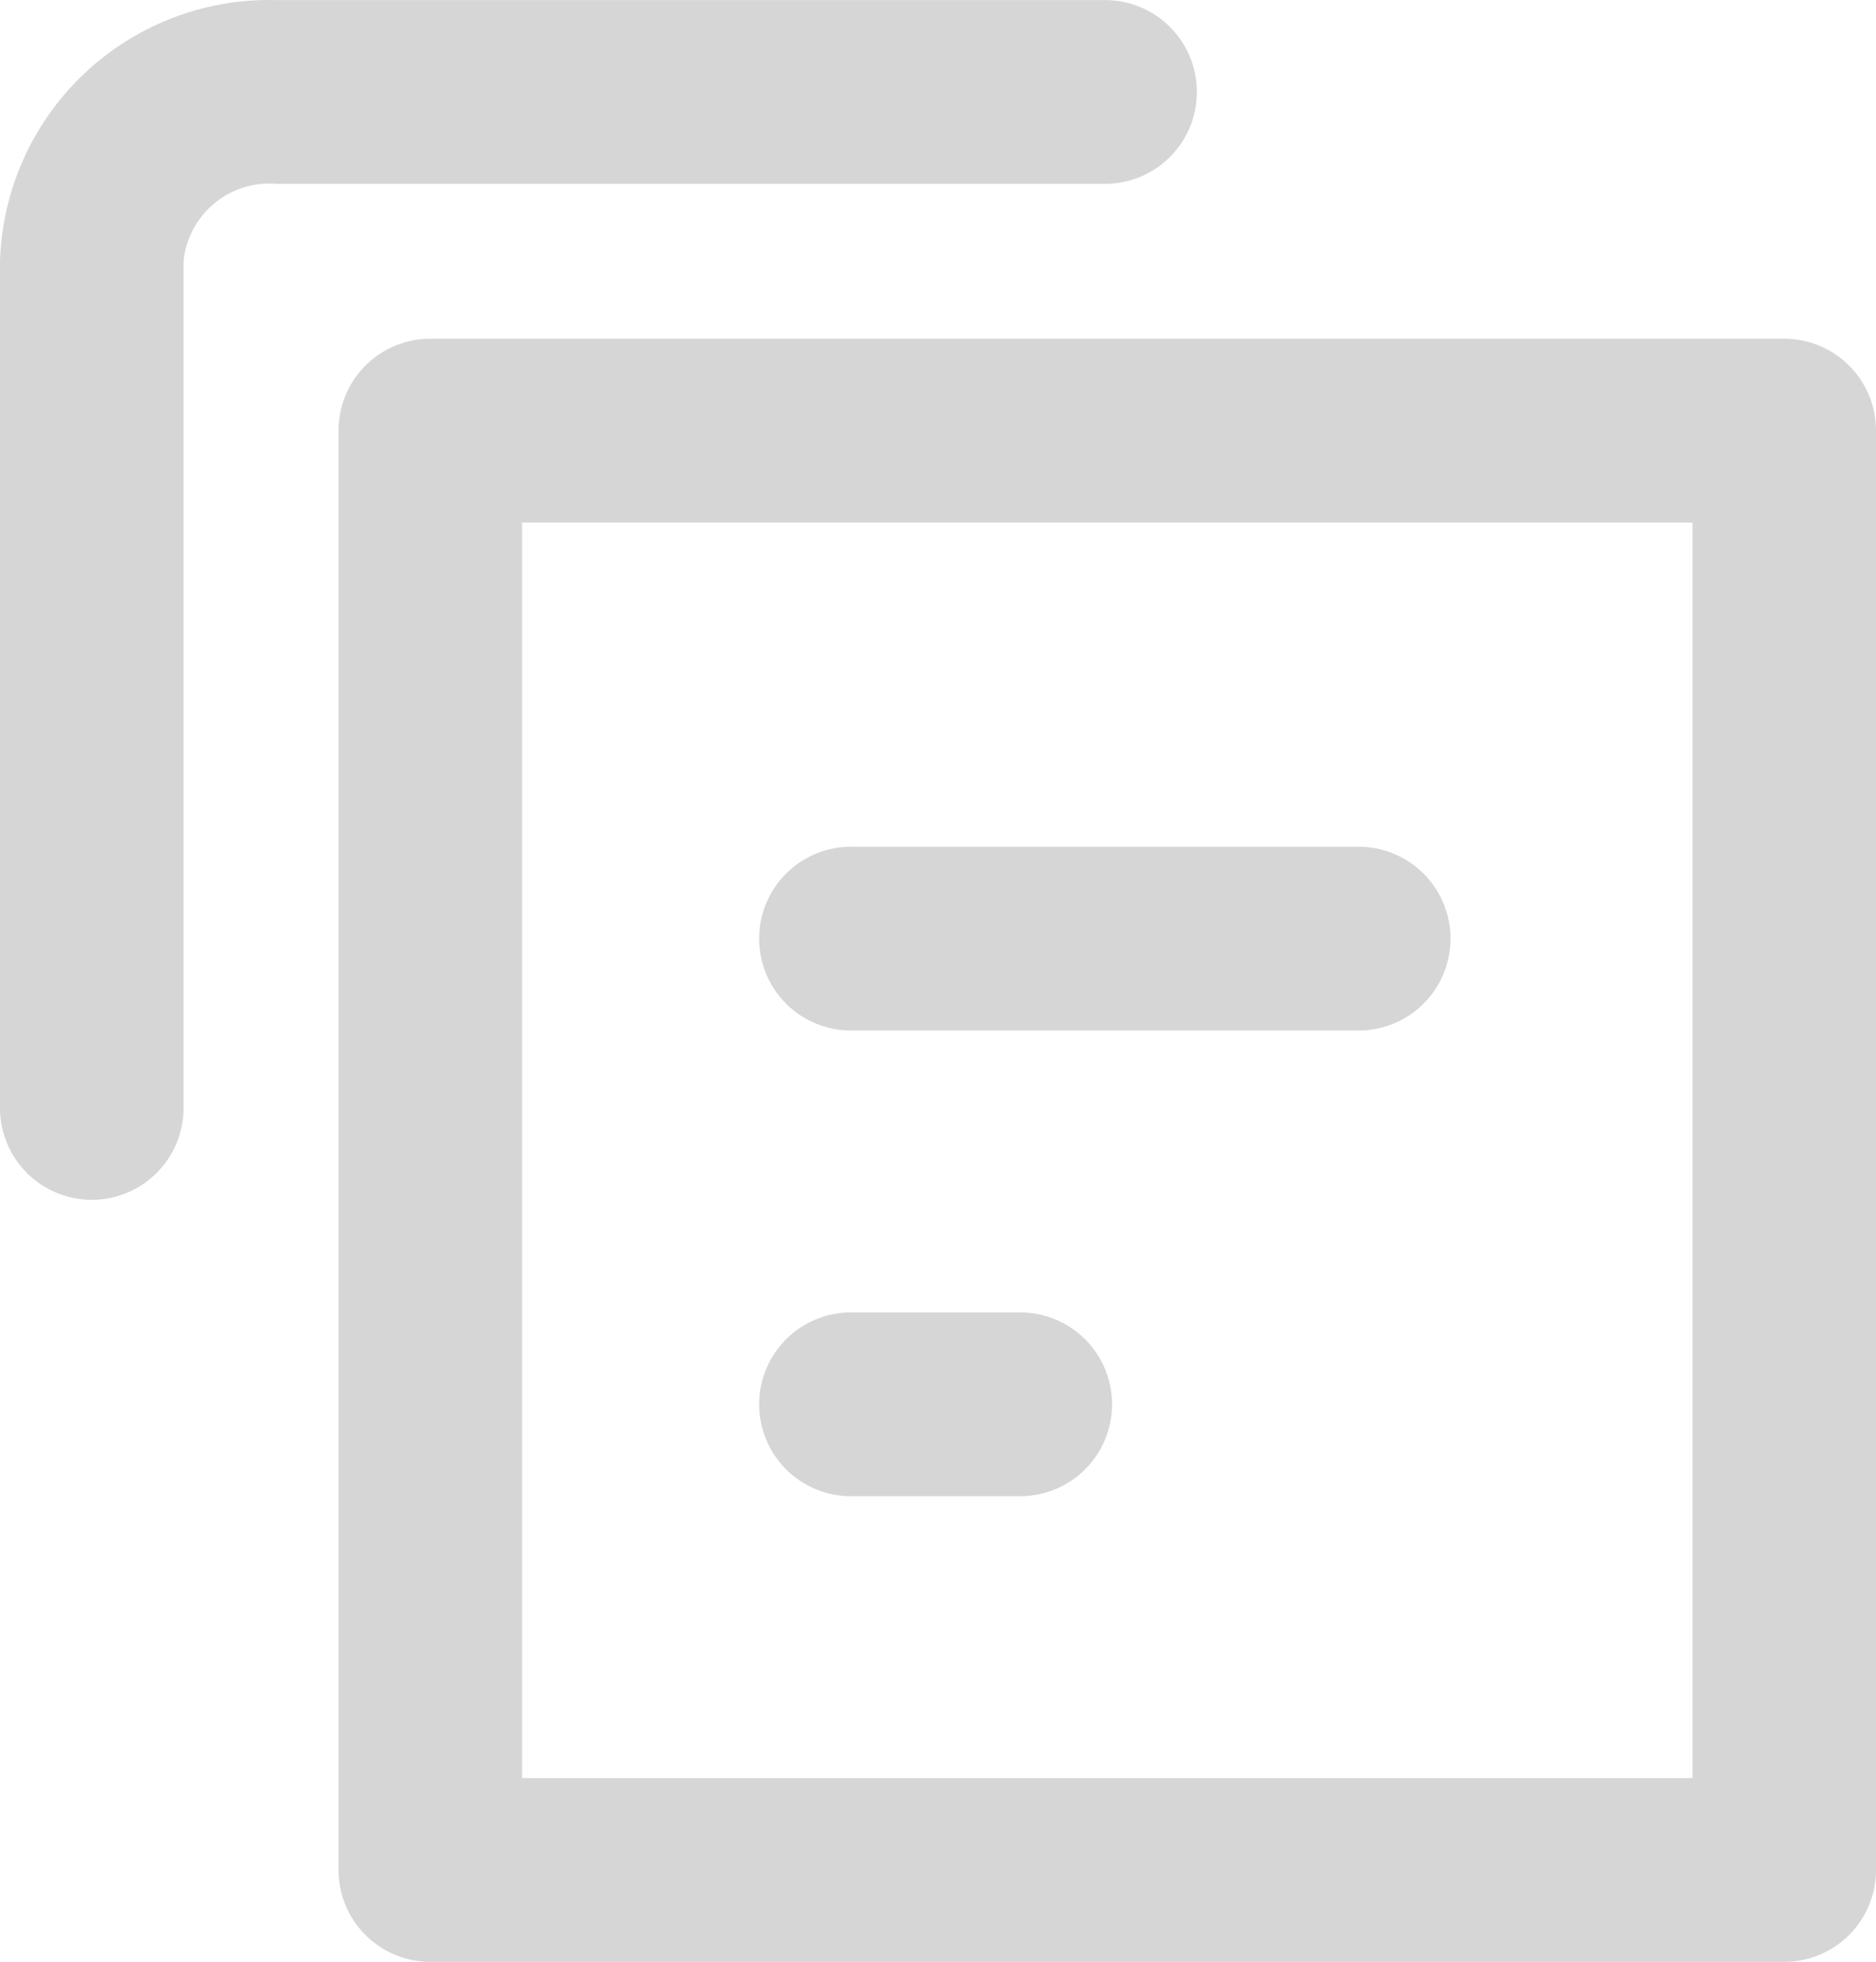 <svg xmlns="http://www.w3.org/2000/svg" width="36.383" height="38.025" viewBox="0 0 36.383 38.025">
  <g id="icon_btn_01-2" data-name="icon btn 01-2" transform="translate(-685.816 -1177.719)">
    <path id="패스_142" data-name="패스 142" d="M720.416,1215.744H694.162a1.78,1.78,0,0,1-1.78-1.78v-27.9a1.78,1.78,0,0,1,1.78-1.78h26.257a1.78,1.78,0,0,1,1.78,1.78v27.9a1.78,1.78,0,0,1-1.78,1.78Zm-24.476-3.561h22.7v-24.337h-22.7Zm9.707-5.465h-3.285a1.781,1.781,0,1,1,0-3.561h3.282a1.781,1.781,0,0,1,0,3.561Zm-18.051-5.744a1.78,1.78,0,0,1-1.78-1.78v-16.411a5.224,5.224,0,0,1,5.361-5.062h16.112a1.781,1.781,0,0,1,0,3.561H691.176a1.672,1.672,0,0,0-1.8,1.5v16.411a1.781,1.781,0,0,1-1.779,1.781h0Zm24.616-3.282h-9.85a1.781,1.781,0,1,1,0-3.561h9.846a1.781,1.781,0,0,1,0,3.561Z" fill="#d6d6d6"/>
  </g>
</svg>
